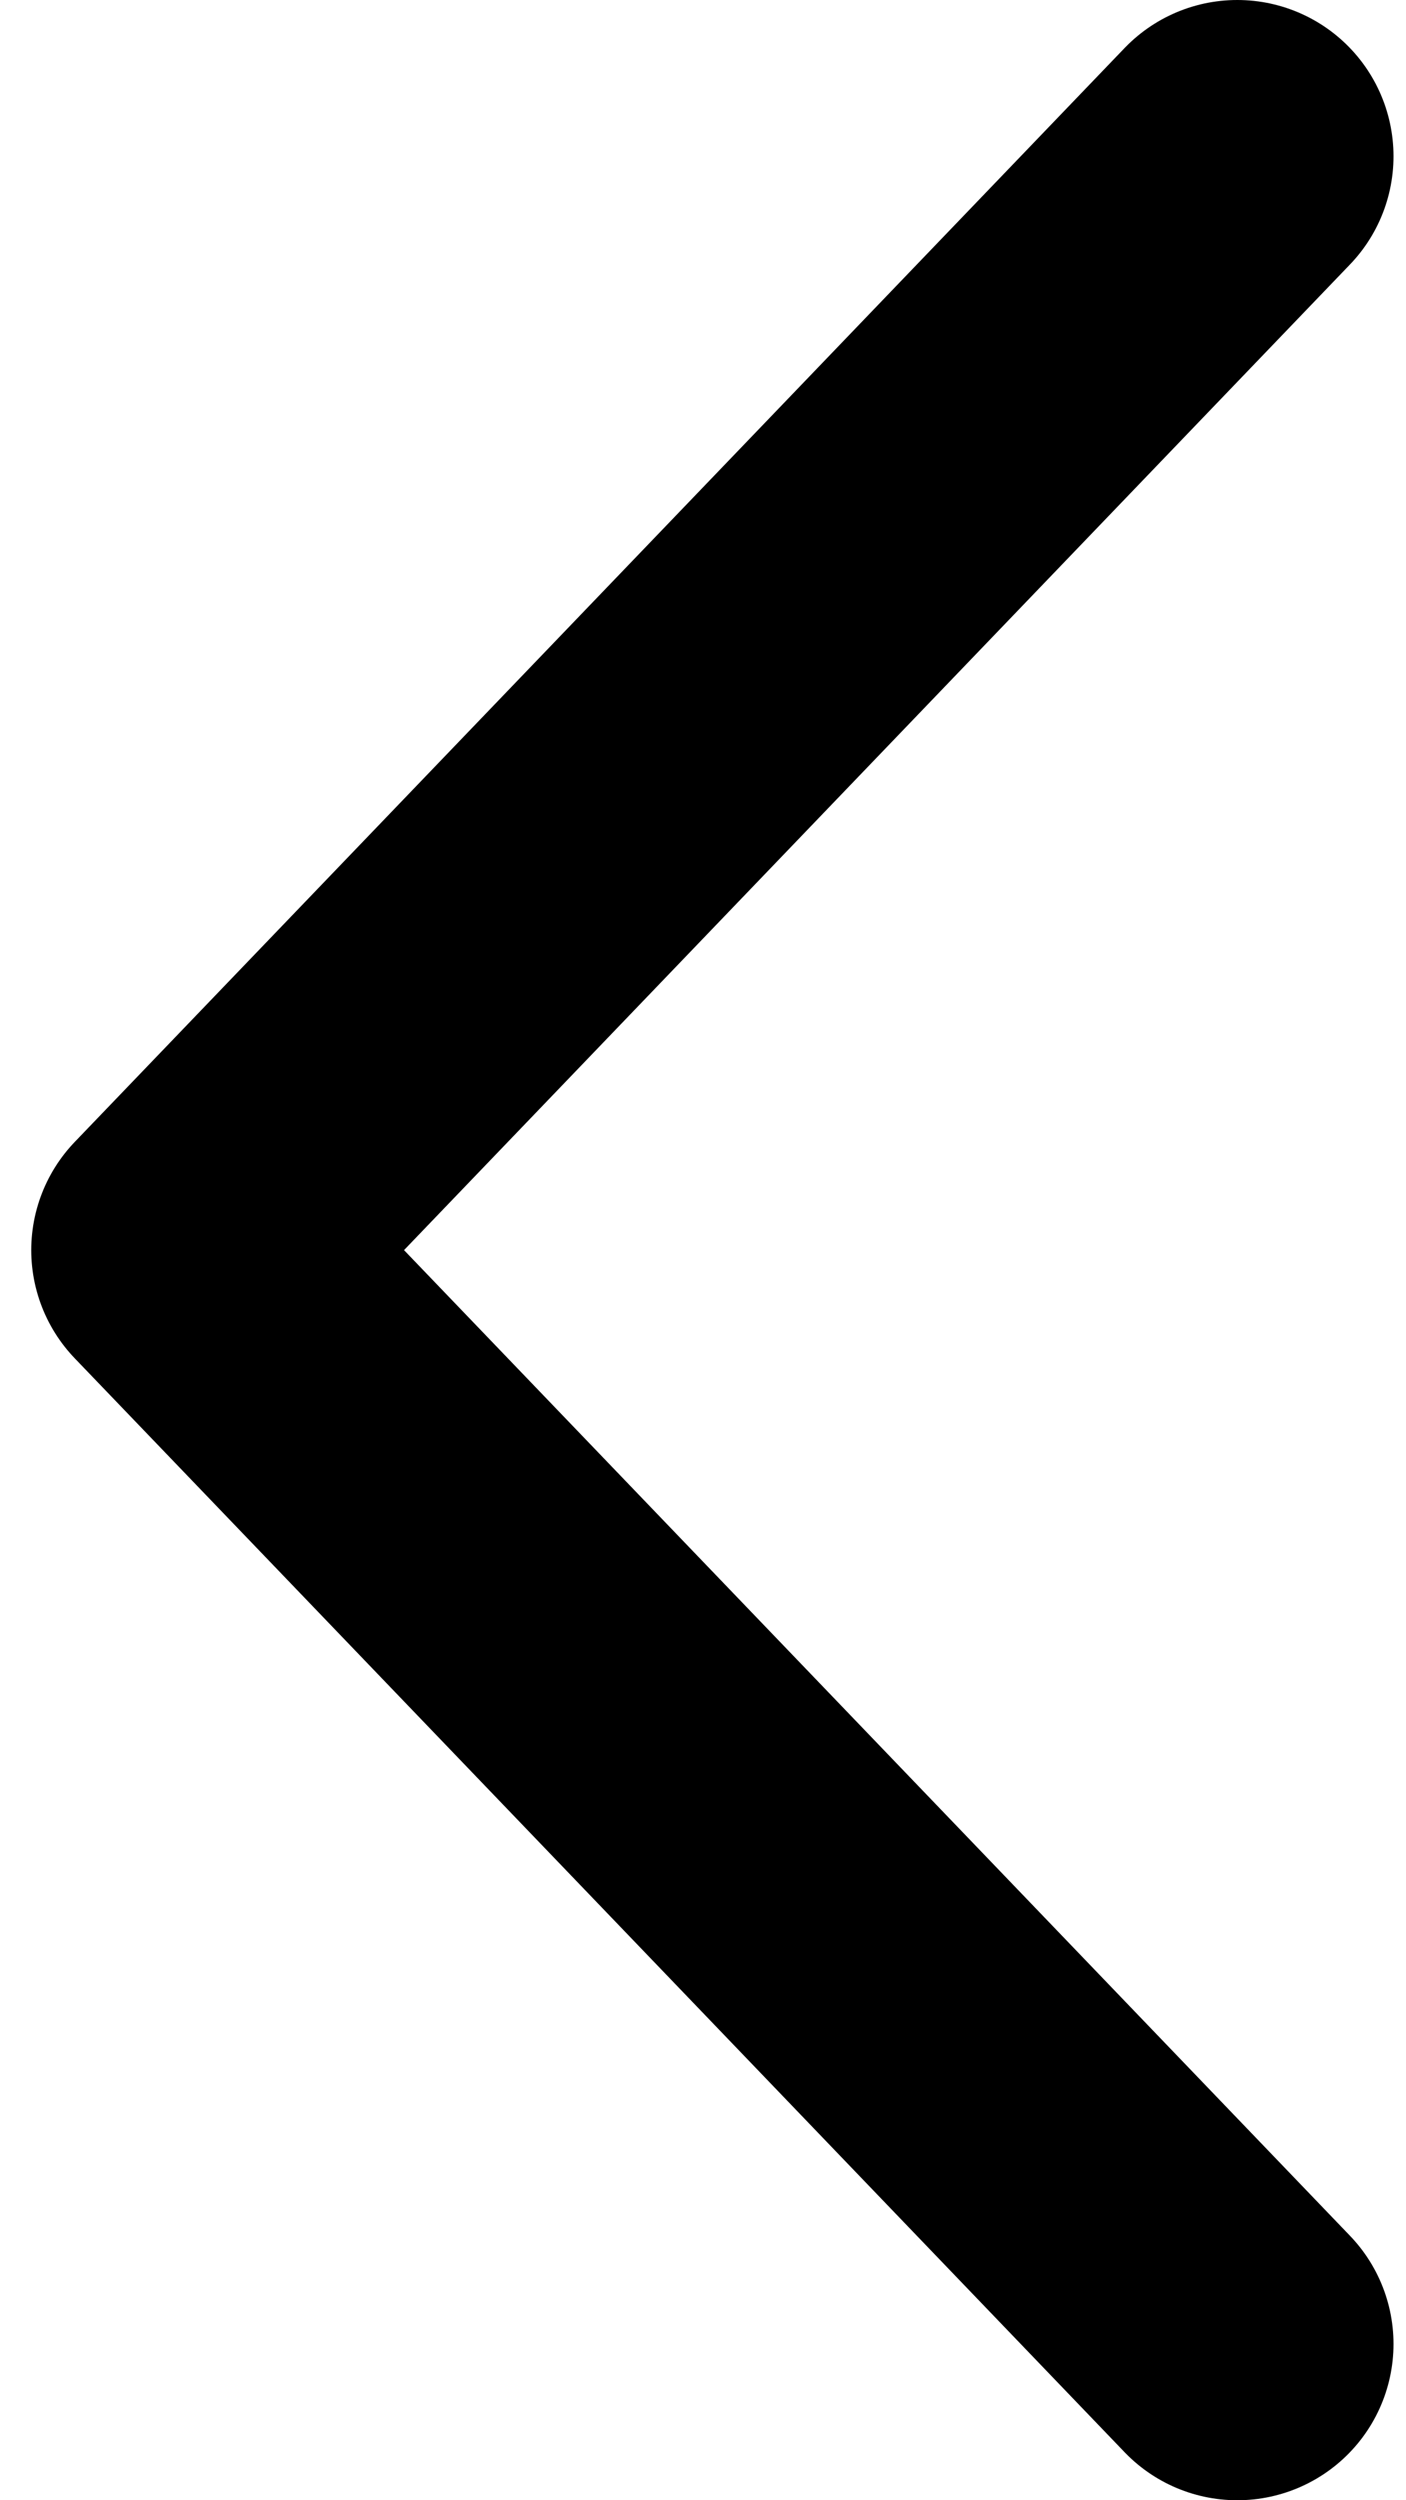 <svg width="9" height="16" viewBox="0 0 9 16" fill="none" xmlns="http://www.w3.org/2000/svg">
<path d="M7.92 15L1.2 8L7.92 1" stroke="black" stroke-width="2" stroke-linecap="round" stroke-linejoin="round"/>
</svg>

